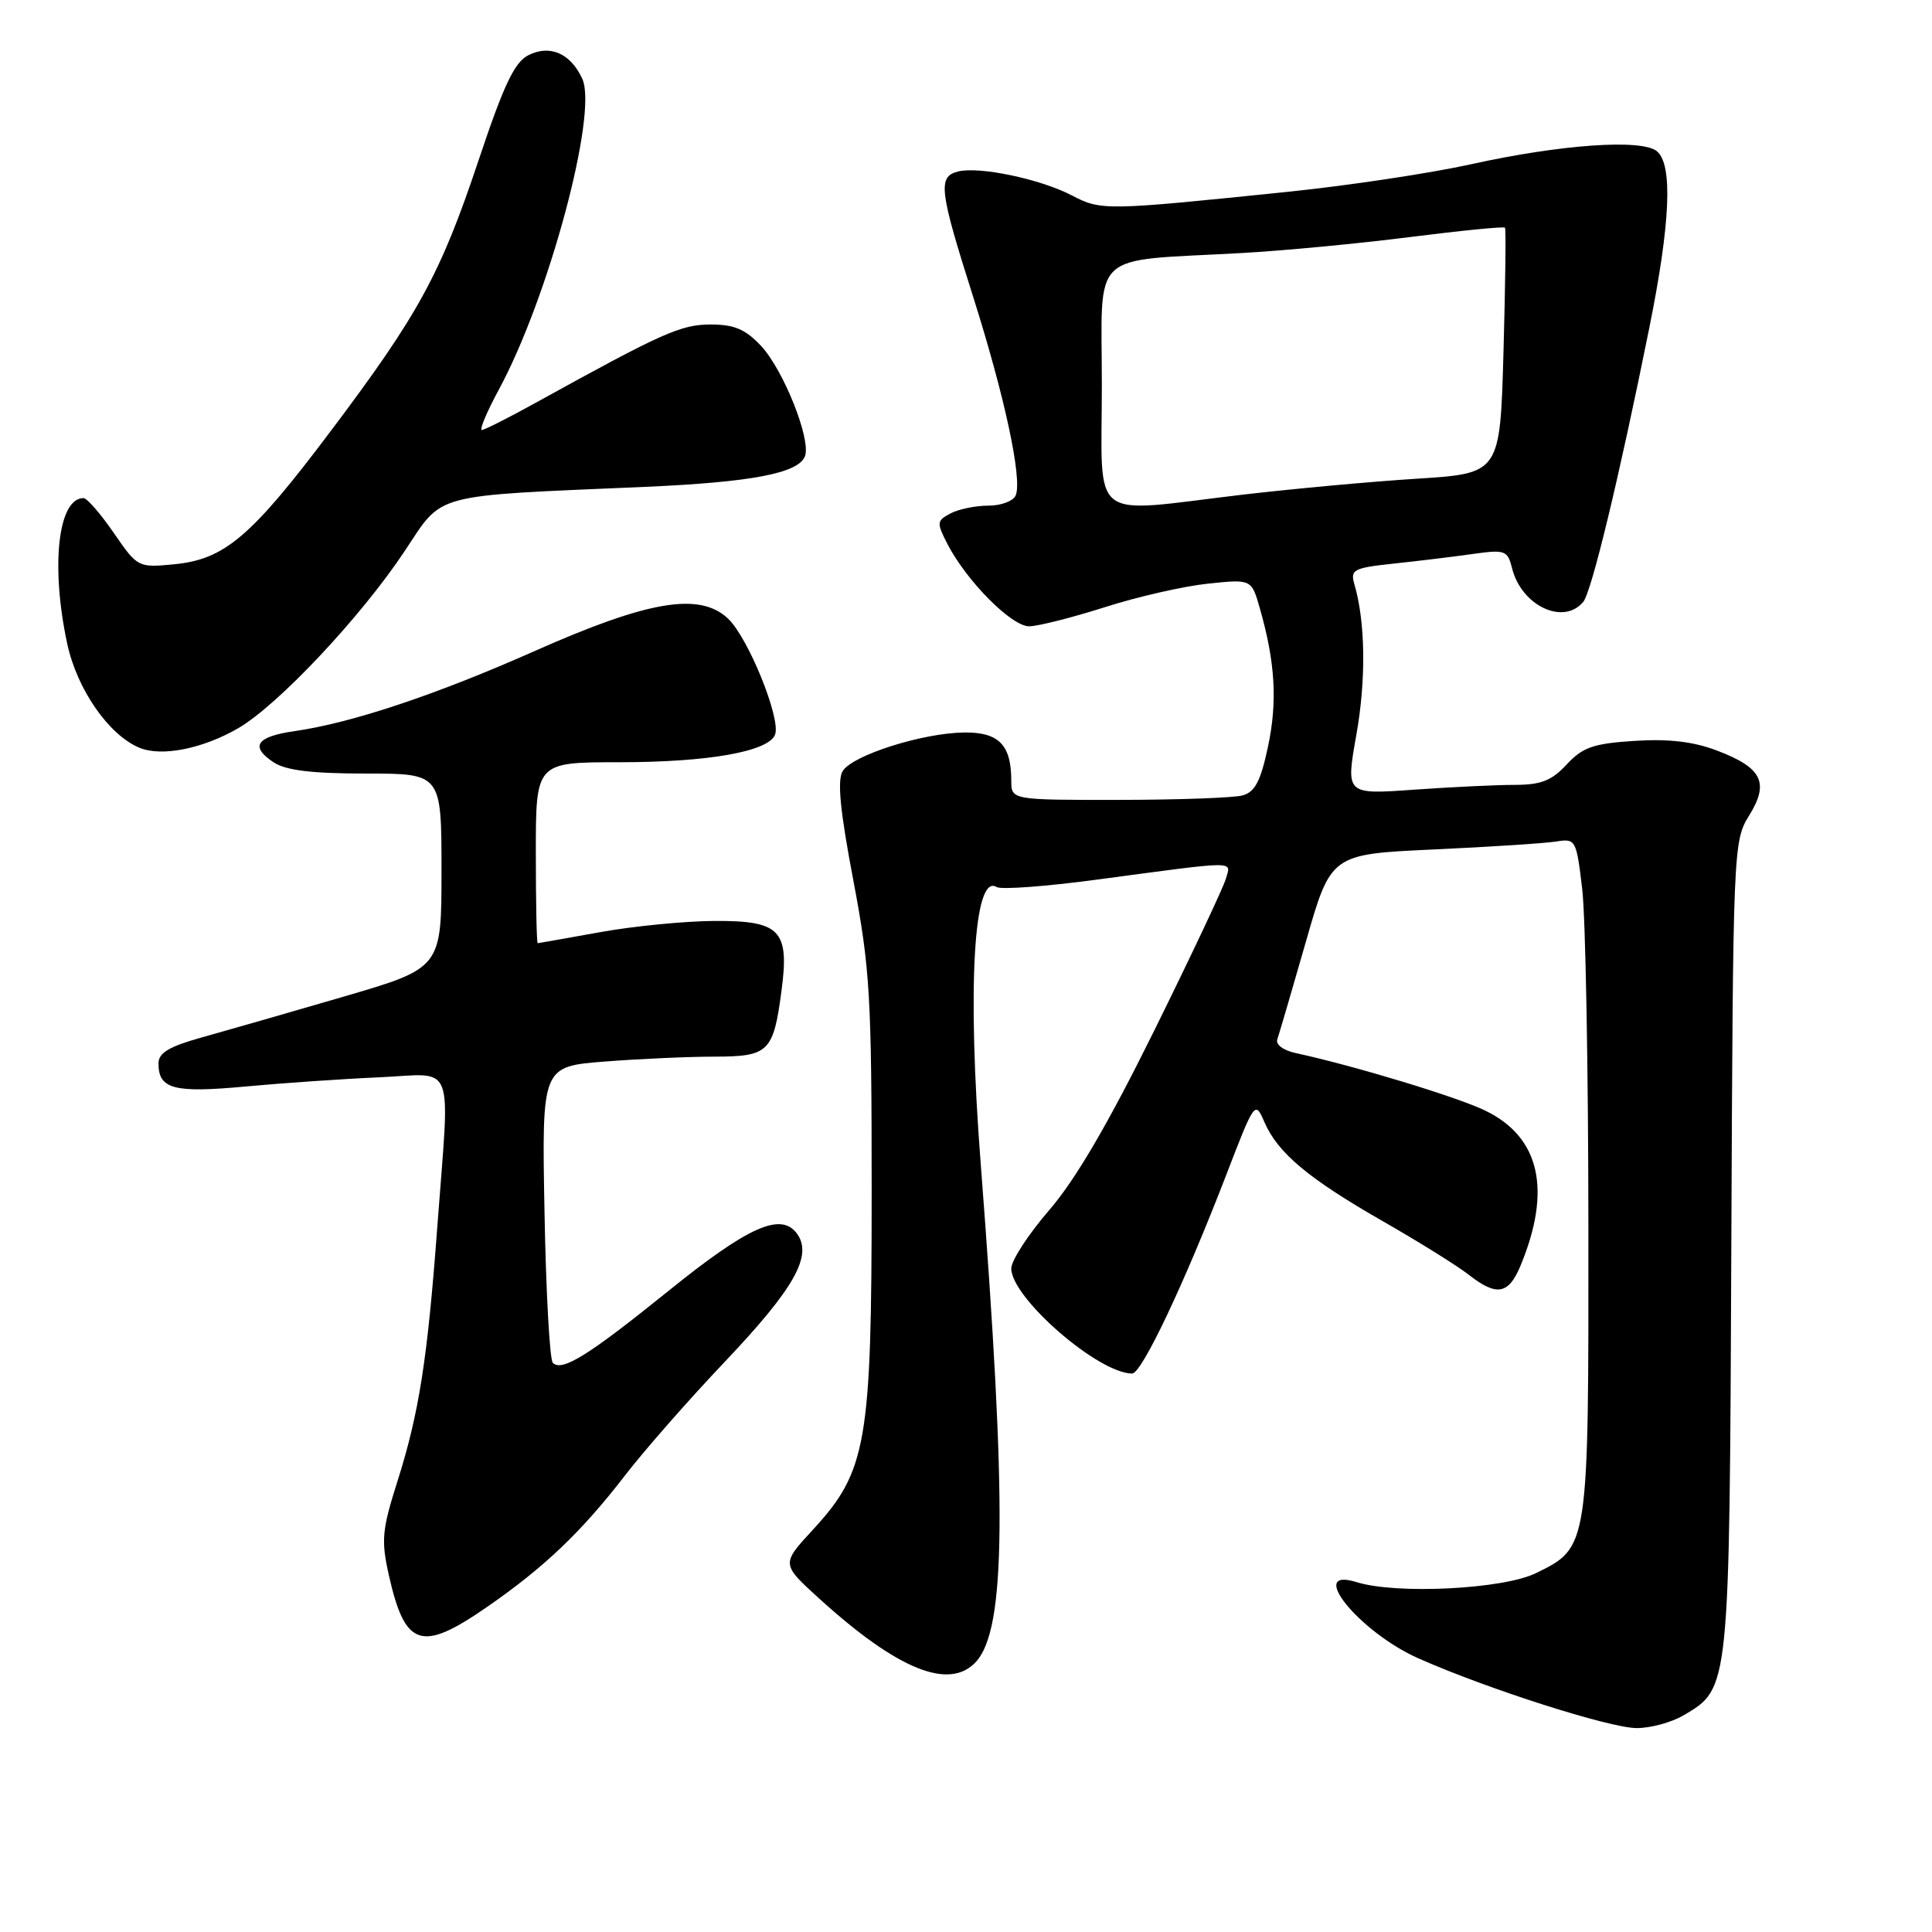 <?xml version="1.0" encoding="UTF-8" standalone="no"?>
<!DOCTYPE svg PUBLIC "-//W3C//DTD SVG 1.1//EN" "http://www.w3.org/Graphics/SVG/1.1/DTD/svg11.dtd" >
<svg xmlns="http://www.w3.org/2000/svg" xmlns:xlink="http://www.w3.org/1999/xlink" version="1.1" viewBox="0 0 256 256">
 <g >
 <path fill="currentColor"
d=" M 223.08 227.29 C 229.20 223.68 229.16 224.12 229.41 165.16 C 229.63 112.39 229.67 111.44 231.76 108.08 C 234.47 103.72 233.51 101.74 227.55 99.47 C 224.42 98.27 221.15 97.88 216.60 98.17 C 211.12 98.52 209.72 99.01 207.60 101.29 C 205.61 103.44 204.19 104.00 200.70 104.00 C 198.28 104.00 192.26 104.29 187.31 104.64 C 178.32 105.28 178.32 105.28 179.72 97.39 C 181.03 90.06 180.93 82.42 179.46 77.40 C 178.90 75.48 179.35 75.25 184.67 74.68 C 187.88 74.34 192.58 73.77 195.11 73.41 C 199.45 72.80 199.76 72.92 200.36 75.31 C 201.61 80.28 207.18 82.90 209.79 79.75 C 210.89 78.42 214.53 63.34 218.53 43.50 C 221.34 29.59 221.68 21.81 219.55 20.04 C 217.55 18.38 206.82 19.13 194.89 21.77 C 189.60 22.94 178.80 24.57 170.89 25.39 C 146.35 27.92 145.93 27.93 142.00 25.88 C 137.83 23.71 129.69 22.01 126.92 22.73 C 124.25 23.43 124.46 25.20 128.92 39.24 C 133.11 52.45 135.46 63.36 134.60 65.61 C 134.30 66.38 132.69 67.00 130.97 67.00 C 129.26 67.00 127.00 67.47 125.93 68.04 C 124.11 69.01 124.09 69.26 125.55 72.10 C 128.09 77.01 134.04 83.00 136.37 82.99 C 137.54 82.98 142.05 81.84 146.38 80.46 C 150.71 79.07 156.86 77.67 160.04 77.34 C 165.83 76.73 165.83 76.73 166.94 80.62 C 168.98 87.77 169.28 92.96 168.02 98.92 C 167.04 103.53 166.29 104.95 164.63 105.40 C 163.46 105.72 156.09 105.98 148.25 105.99 C 134.00 106.00 134.00 106.00 134.00 103.43 C 134.00 98.69 132.33 96.99 127.71 97.06 C 122.20 97.14 112.99 100.06 111.67 102.16 C 110.92 103.35 111.30 107.35 113.07 116.65 C 115.29 128.38 115.50 131.99 115.50 158.00 C 115.50 191.22 114.85 194.95 107.71 202.70 C 103.52 207.24 103.52 207.24 108.51 211.78 C 118.94 221.27 125.83 224.05 129.34 220.18 C 133.30 215.80 133.45 199.53 129.95 154.20 C 128.14 130.80 129.01 115.65 132.06 117.54 C 132.64 117.90 138.61 117.46 145.31 116.56 C 164.32 114.02 163.11 114.03 162.44 116.42 C 162.12 117.56 157.86 126.60 152.97 136.50 C 146.87 148.86 142.50 156.33 139.04 160.33 C 136.27 163.54 134.00 167.02 134.00 168.08 C 134.00 171.97 145.54 182.00 150.02 182.00 C 151.29 182.00 156.96 170.02 162.50 155.64 C 166.23 145.94 166.31 145.83 167.52 148.64 C 169.30 152.77 173.34 156.15 183.20 161.80 C 187.99 164.54 193.11 167.73 194.59 168.89 C 198.29 171.80 199.88 171.54 201.46 167.75 C 205.65 157.68 204.05 150.65 196.78 147.15 C 192.98 145.32 179.49 141.23 171.66 139.53 C 170.04 139.18 169.00 138.40 169.25 137.71 C 169.49 137.04 171.18 131.25 173.02 124.84 C 176.35 113.19 176.35 113.19 189.92 112.56 C 197.39 112.22 204.70 111.74 206.17 111.51 C 208.79 111.09 208.87 111.23 209.65 117.79 C 210.09 121.48 210.46 141.60 210.47 162.50 C 210.50 205.19 210.53 205.02 203.50 208.46 C 199.15 210.58 185.02 211.29 179.75 209.64 C 173.03 207.55 180.13 216.28 187.97 219.75 C 197.07 223.79 213.27 228.96 216.85 228.98 C 218.69 228.99 221.49 228.23 223.08 227.29 Z  M 64.58 212.90 C 72.16 207.65 77.04 202.99 82.82 195.50 C 85.36 192.20 91.32 185.41 96.07 180.41 C 105.27 170.71 107.72 166.36 105.60 163.46 C 103.48 160.57 99.13 162.52 88.49 171.12 C 77.93 179.64 74.46 181.80 73.25 180.58 C 72.84 180.17 72.34 171.17 72.15 160.57 C 71.79 141.31 71.79 141.31 80.15 140.66 C 84.74 140.30 91.30 140.01 94.71 140.01 C 101.86 140.00 102.48 139.39 103.55 131.31 C 104.62 123.26 103.41 121.99 94.71 122.03 C 90.75 122.05 83.90 122.72 79.50 123.52 C 75.10 124.31 71.39 124.97 71.25 124.98 C 71.11 124.99 71.00 119.60 71.00 113.00 C 71.00 101.00 71.00 101.00 82.06 101.00 C 93.86 101.00 101.84 99.59 102.70 97.34 C 103.50 95.24 99.14 84.48 96.46 81.96 C 92.71 78.44 85.95 79.57 70.95 86.22 C 57.88 92.03 46.62 95.79 39.08 96.87 C 33.96 97.60 33.07 98.90 36.25 101.01 C 37.87 102.08 41.31 102.50 48.50 102.50 C 58.50 102.50 58.50 102.50 58.50 115.39 C 58.50 128.27 58.50 128.27 45.50 132.07 C 38.35 134.16 29.91 136.58 26.75 137.46 C 22.40 138.67 21.00 139.51 21.00 140.91 C 21.00 144.31 23.02 144.85 32.50 143.97 C 37.45 143.51 45.44 142.96 50.25 142.75 C 60.48 142.29 59.62 140.09 57.95 162.50 C 56.64 180.16 55.53 187.24 52.65 196.32 C 50.61 202.75 50.49 204.11 51.53 208.74 C 53.68 218.29 55.83 218.97 64.58 212.90 Z  M 31.57 96.49 C 36.85 93.42 47.81 81.77 53.61 73.04 C 58.81 65.23 56.84 65.75 85.50 64.51 C 99.59 63.89 105.79 62.71 106.66 60.46 C 107.50 58.26 103.83 49.04 100.85 45.84 C 98.78 43.63 97.31 43.00 94.17 43.00 C 90.21 43.00 87.80 44.08 71.00 53.36 C 67.42 55.34 64.21 56.96 63.85 56.98 C 63.49 56.99 64.49 54.61 66.07 51.68 C 72.68 39.49 79.25 15.04 77.16 10.45 C 75.62 7.08 72.88 5.87 70.02 7.31 C 68.17 8.24 66.75 11.25 63.41 21.25 C 58.36 36.36 55.47 41.65 43.74 57.23 C 33.27 71.14 29.76 74.12 23.09 74.77 C 18.29 75.23 18.23 75.19 15.08 70.62 C 13.33 68.08 11.53 66.00 11.07 66.00 C 7.69 66.00 6.69 74.99 8.91 85.31 C 10.21 91.33 14.39 97.37 18.45 99.07 C 21.38 100.31 26.84 99.23 31.57 96.49 Z  M 146.00 51.06 C 146.00 32.87 144.10 34.67 164.50 33.53 C 170.00 33.23 180.05 32.27 186.84 31.41 C 193.63 30.55 199.29 29.99 199.42 30.17 C 199.56 30.35 199.47 37.75 199.22 46.62 C 198.77 62.73 198.77 62.73 187.76 63.43 C 181.70 63.81 171.29 64.77 164.62 65.55 C 143.99 67.99 146.00 69.55 146.00 51.06 Z "/>
</g>
</svg>